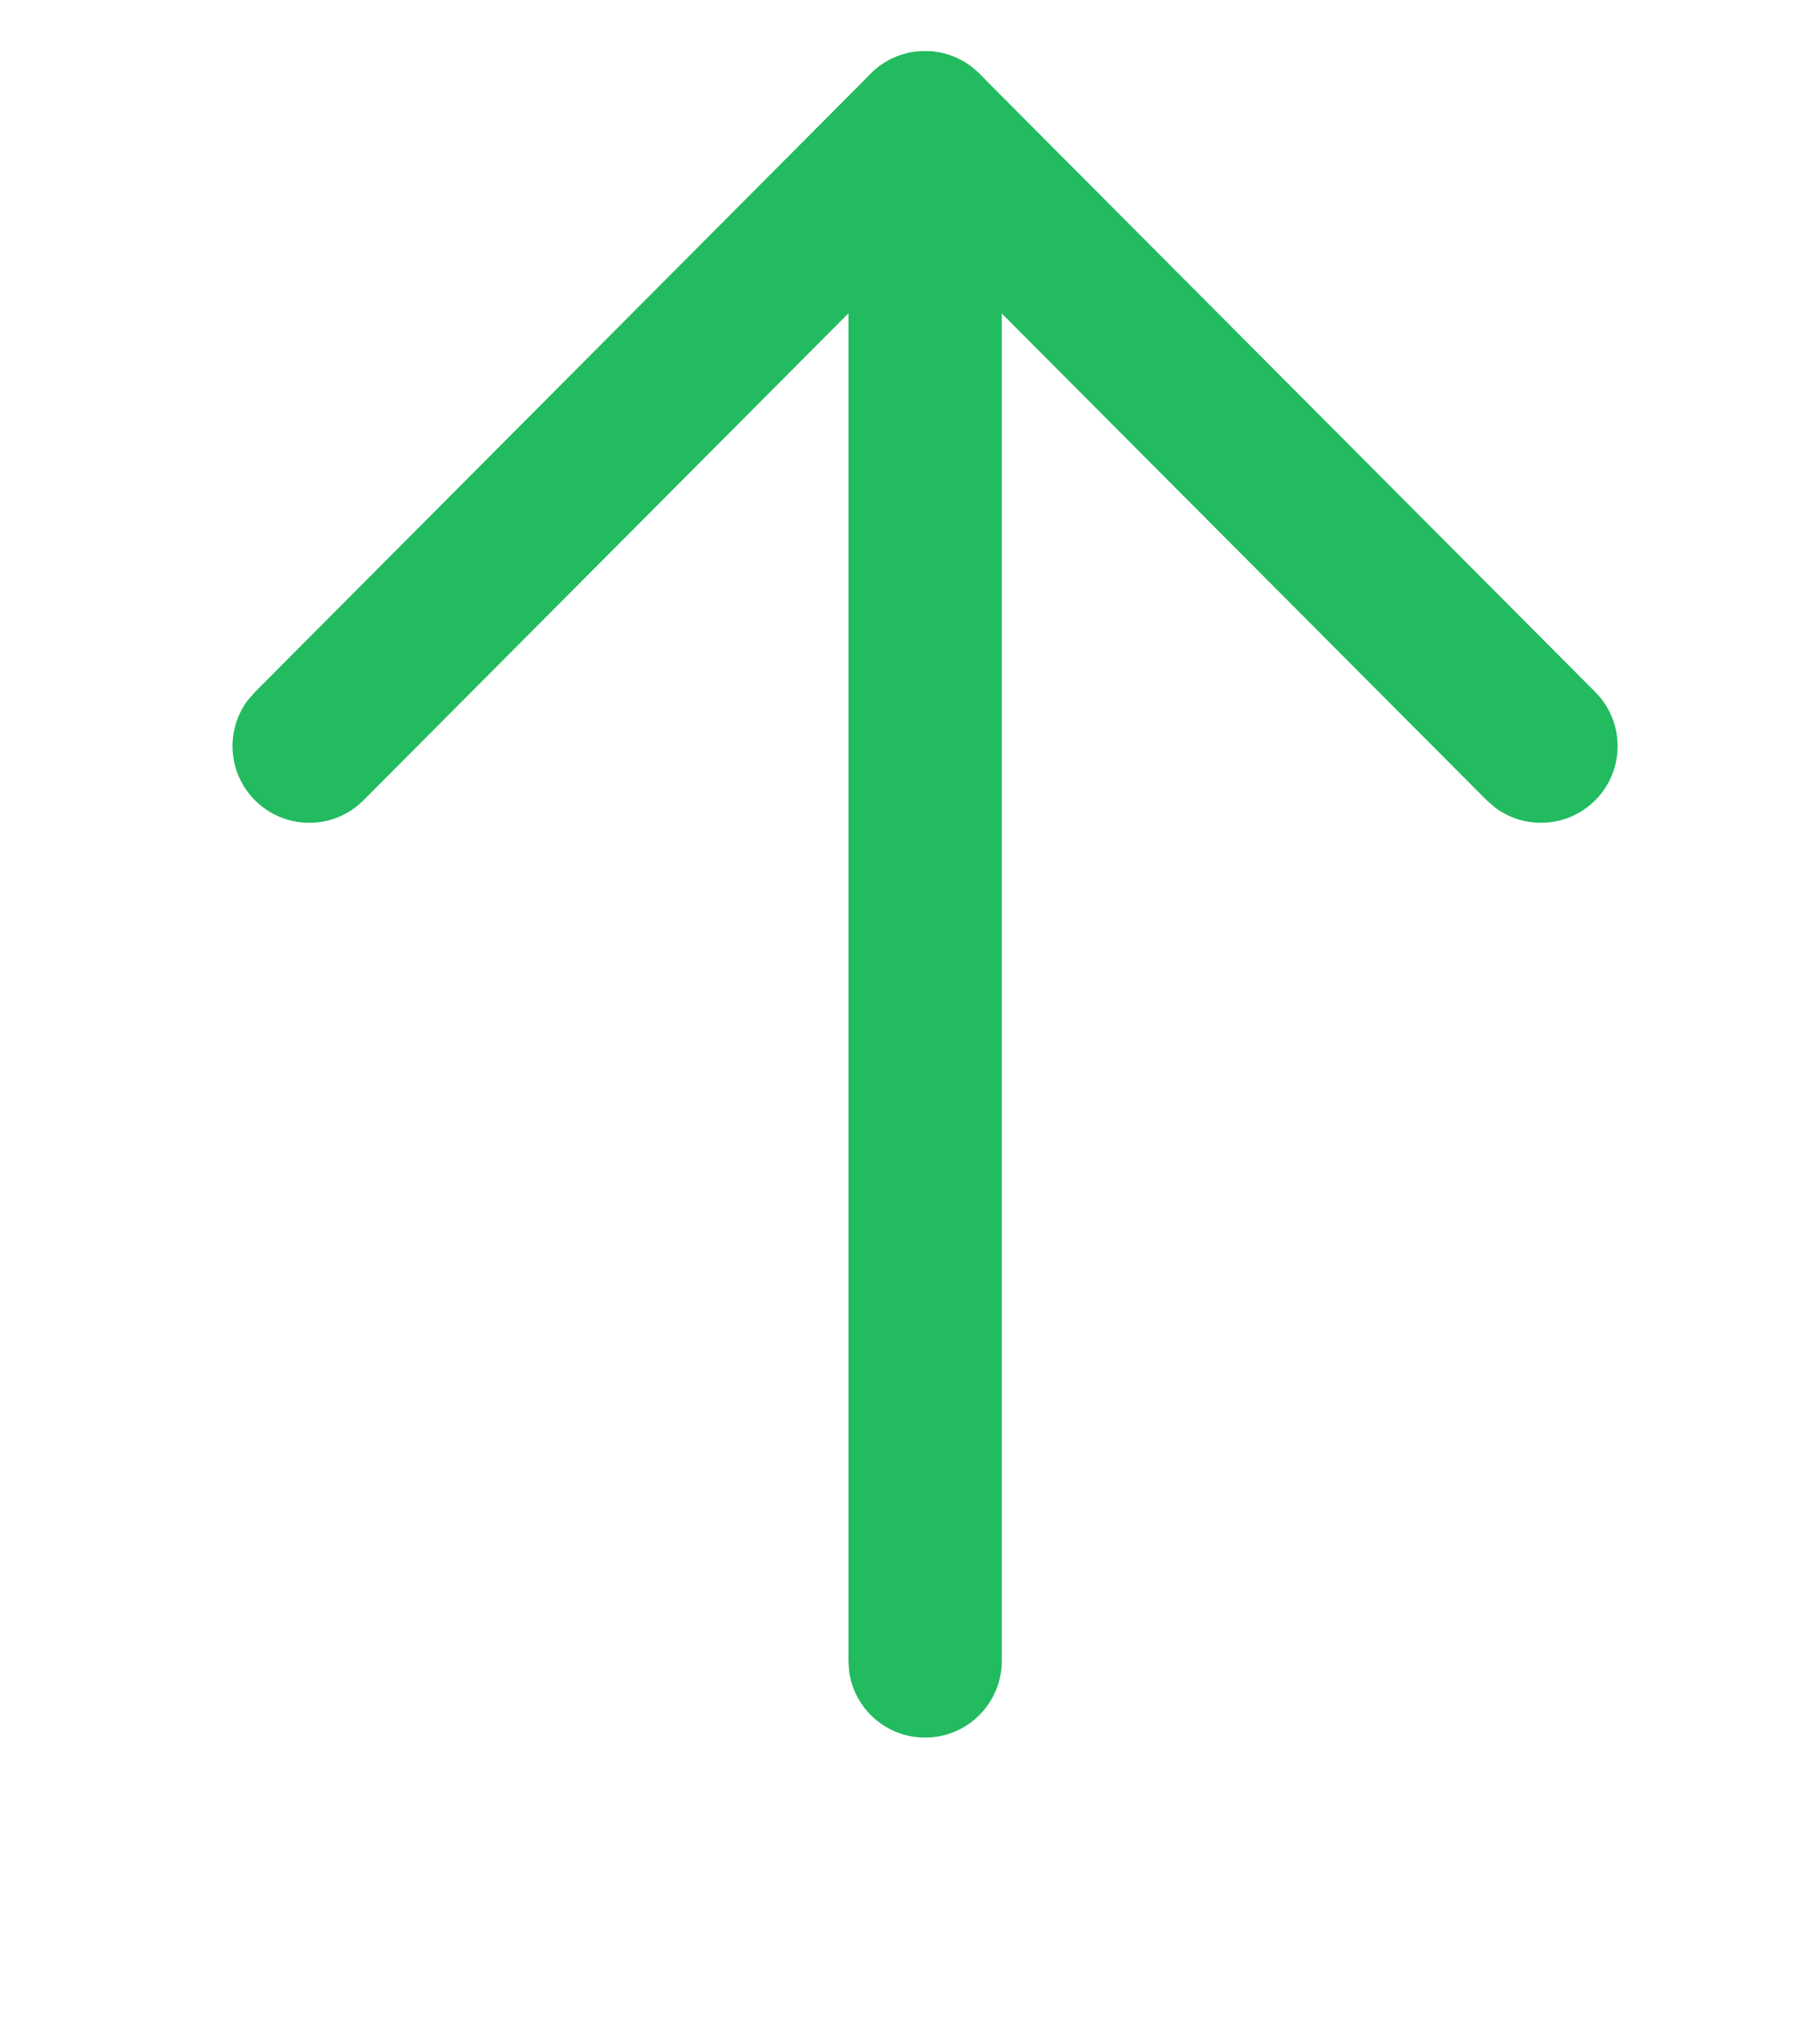 <svg width="15" height="17" viewBox="0 0 15 20" fill="none" xmlns="http://www.w3.org/2000/svg">
    <path
        d="M7.726 17C7.346 17 7.032 16.718 6.983 16.352L6.976 16.25L6.976 1.25C6.976 0.836 7.311 0.5 7.726 0.5C8.105 0.5 8.419 0.782 8.469 1.148L8.476 1.25L8.476 16.25C8.476 16.664 8.14 17 7.726 17Z"
        fill="#22BB5F" />
    <path
        d="M2.233 7.829C1.941 8.123 1.466 8.124 1.172 7.831C0.905 7.566 0.88 7.149 1.097 6.855L1.17 6.771L7.194 0.721C7.46 0.453 7.878 0.429 8.172 0.648L8.257 0.721L14.282 6.771C14.574 7.064 14.573 7.539 14.28 7.831C14.013 8.097 13.596 8.12 13.303 7.902L13.219 7.829L7.725 2.313L2.233 7.829Z"
        fill="#22BB5F" />
</svg>